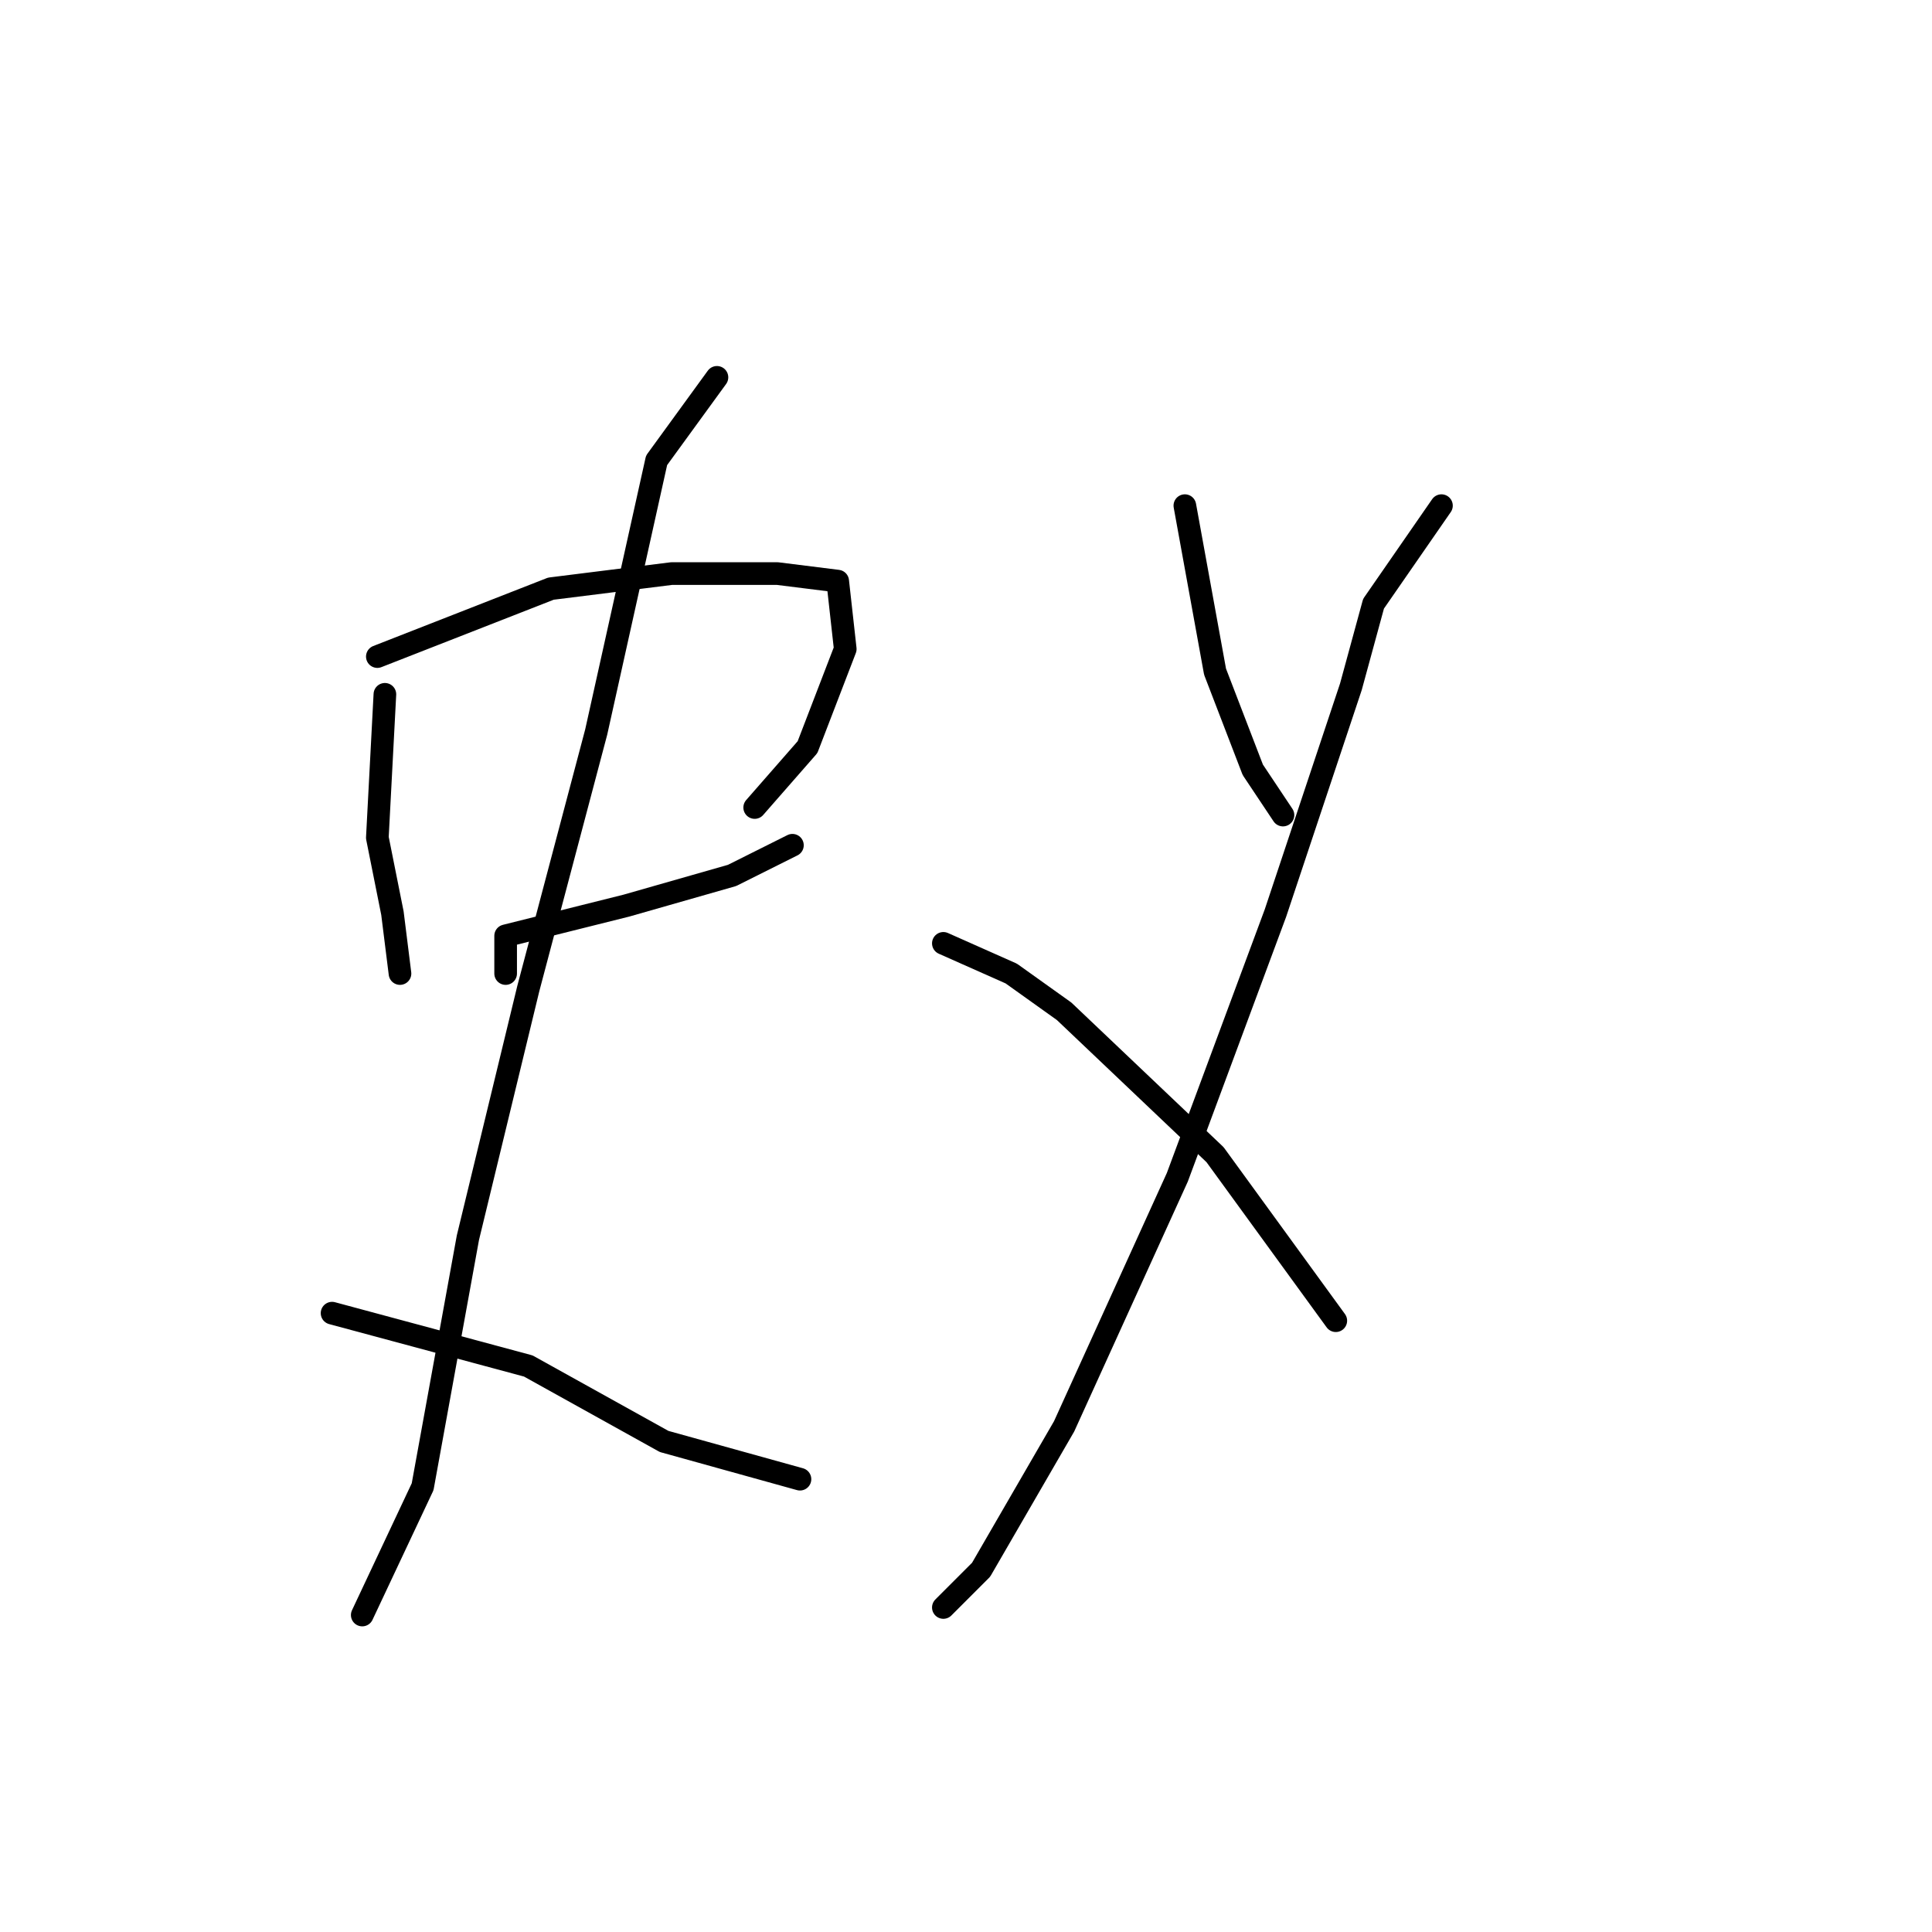 <?xml version="1.0" standalone="no"?>
    <svg width="256" height="256" xmlns="http://www.w3.org/2000/svg" version="1.1">
    <polyline stroke="black" stroke-width="3" stroke-linecap="round" fill="transparent" stroke-linejoin="round" points="51 92 50 111 52 121 53 129 53 129 " />
        <polyline stroke="black" stroke-width="3" stroke-linecap="round" fill="transparent" stroke-linejoin="round" points="50 87 73 78 89 76 103 76 111 77 112 86 107 99 100 107 100 107 " />
        <polyline stroke="black" stroke-width="3" stroke-linecap="round" fill="transparent" stroke-linejoin="round" points="67 129 67 124 83 120 97 116 105 112 105 112 " />
        <polyline stroke="black" stroke-width="3" stroke-linecap="round" fill="transparent" stroke-linejoin="round" points="95 50 87 61 85 70 79 97 70 131 62 164 56 197 48 214 48 214 " />
        <polyline stroke="black" stroke-width="3" stroke-linecap="round" fill="transparent" stroke-linejoin="round" points="44 174 70 181 88 191 106 196 106 196 " />
        <polyline stroke="black" stroke-width="3" stroke-linecap="round" fill="transparent" stroke-linejoin="round" points="157 67 161 89 166 102 170 108 170 108 " />
        <polyline stroke="black" stroke-width="3" stroke-linecap="round" fill="transparent" stroke-linejoin="round" points="191 67 182 80 179 91 169 121 156 156 141 189 130 208 125 213 125 213 " />
        <polyline stroke="black" stroke-width="3" stroke-linecap="round" fill="transparent" stroke-linejoin="round" points="125 125 134 129 141 134 161 153 177 175 177 175 " />
        </svg>
